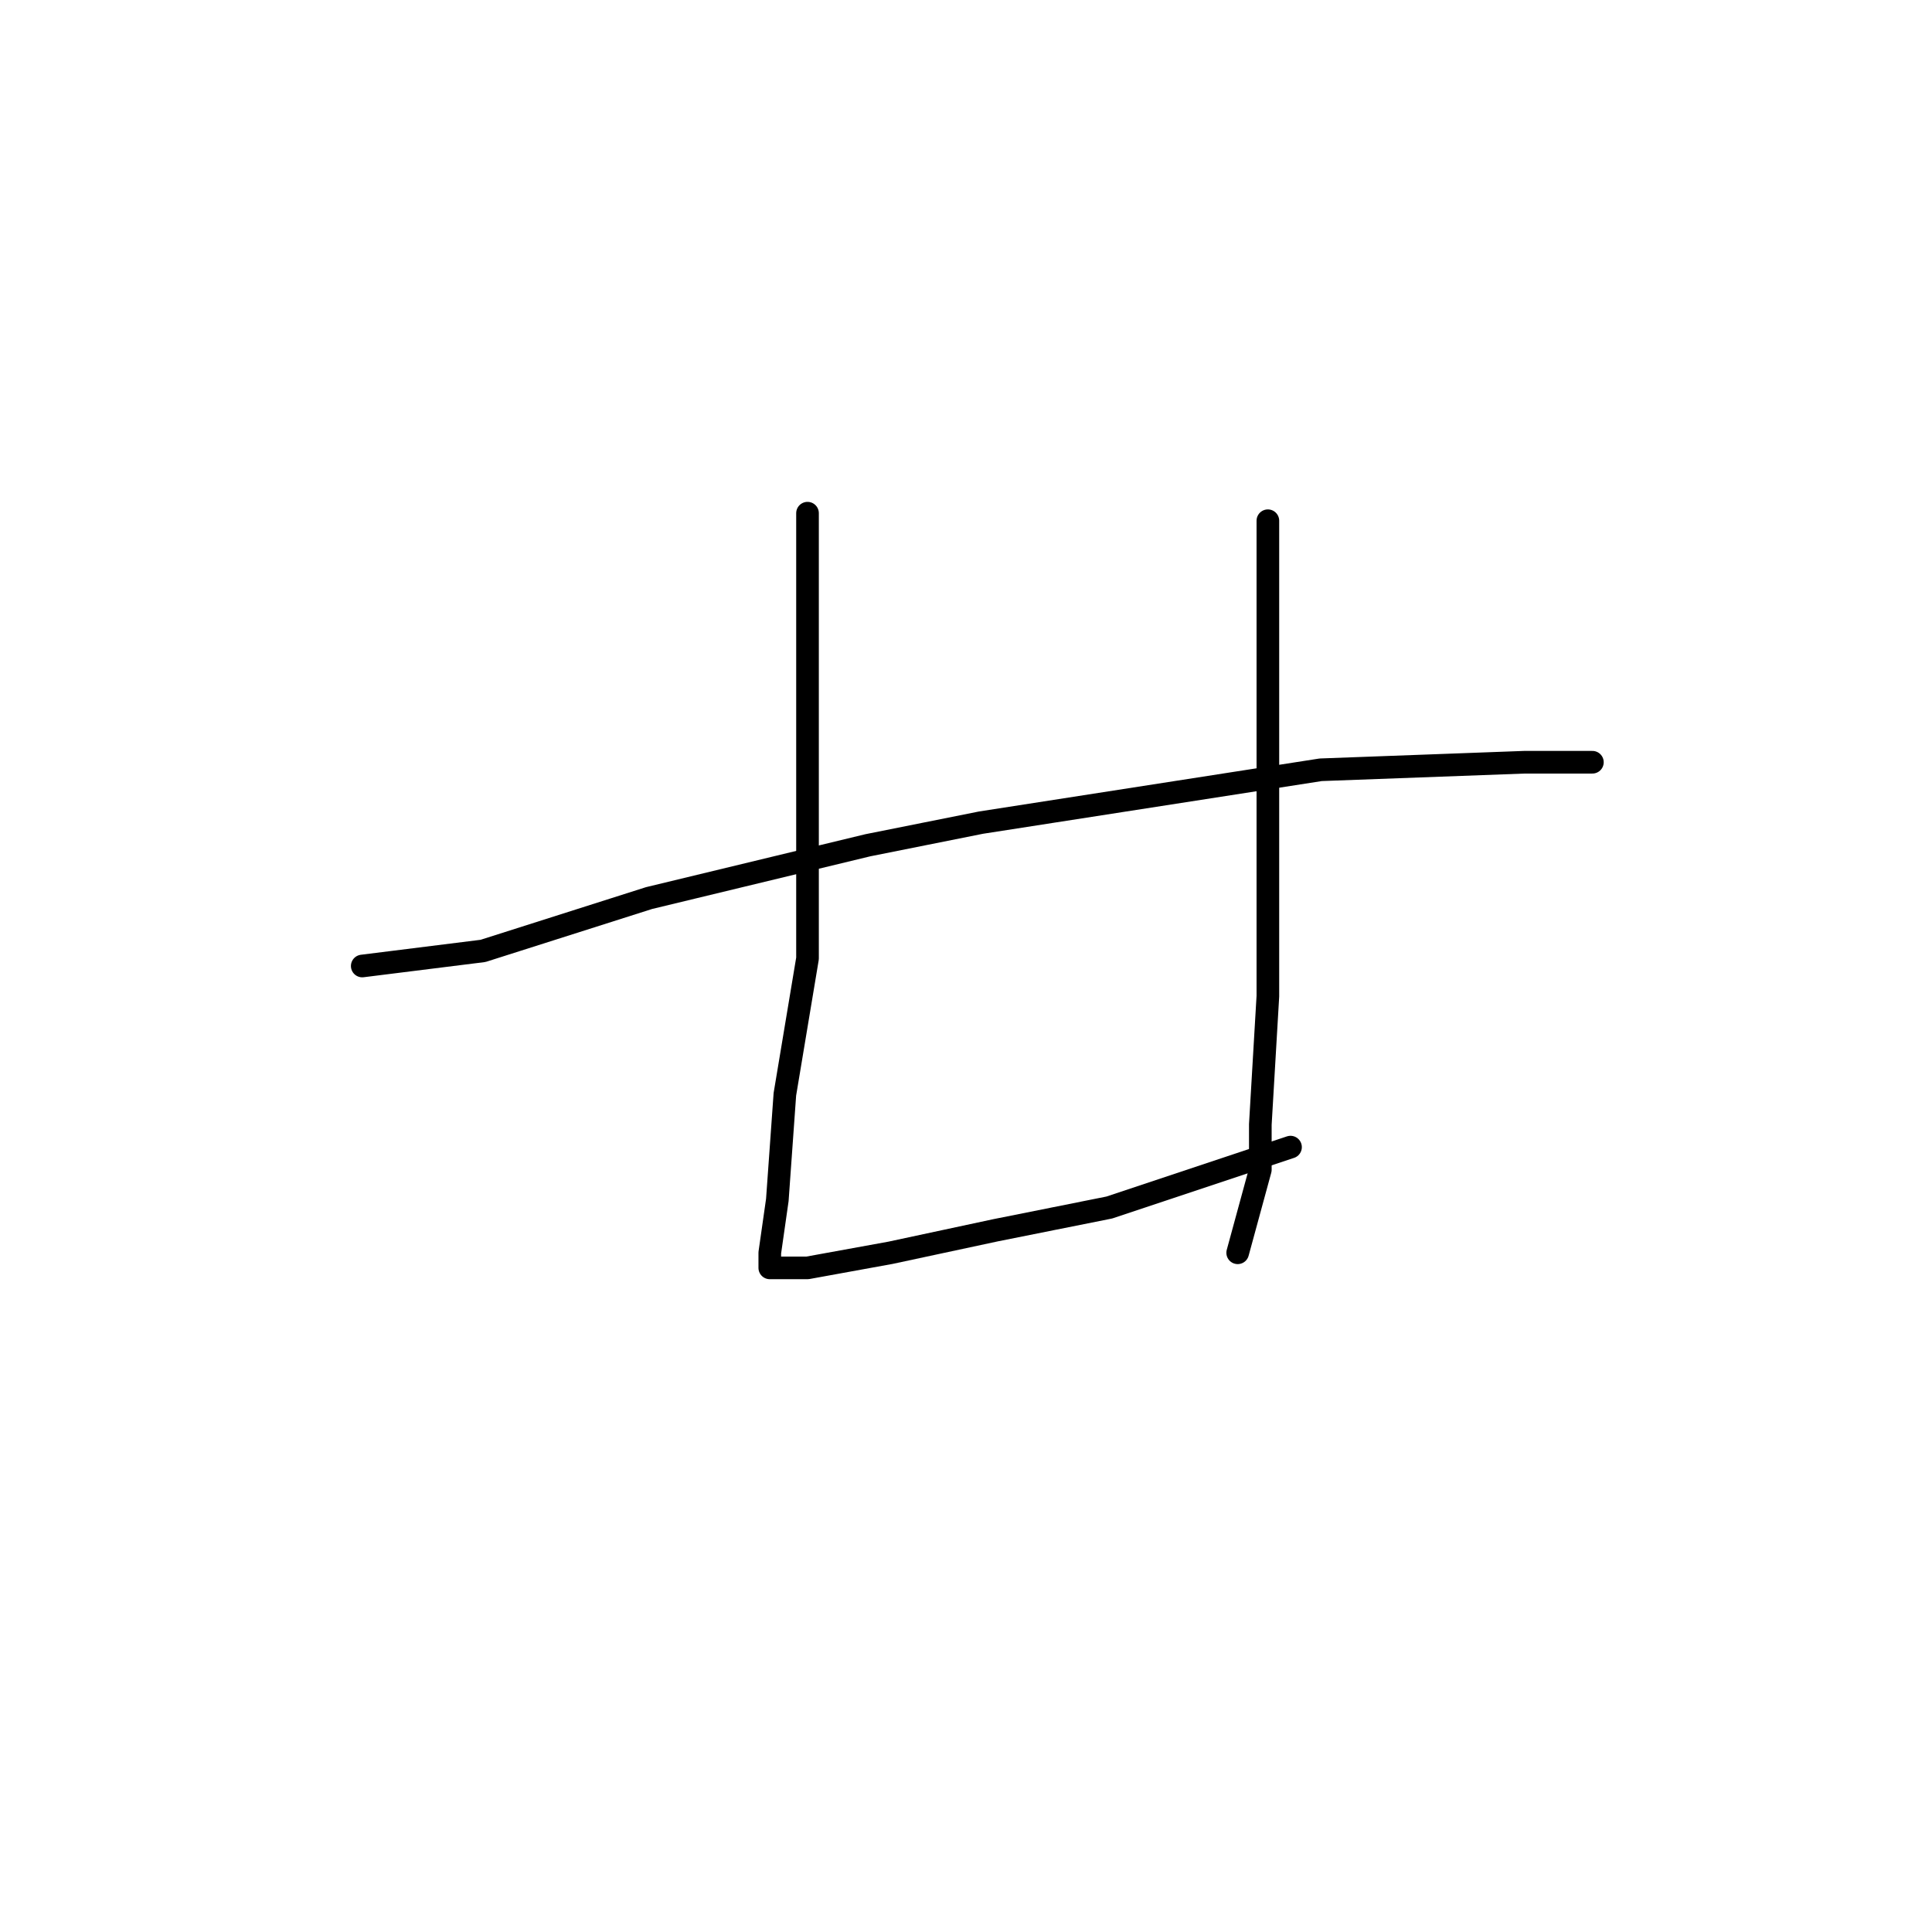 <?xml version="1.0" standalone="no"?>
    <svg width="256" height="256" xmlns="http://www.w3.org/2000/svg" version="1.1">
    <polyline stroke="black" stroke-width="3" stroke-linecap="round" fill="transparent" stroke-linejoin="round" points="107 68 107 74 107 80 107 96 107 107 107 127 104 145 103 159 102 166 102 168 104 168 107 168 118 166 132 163 147 160 162 155 171 152 171 152 " />
        <polyline stroke="black" stroke-width="3" stroke-linecap="round" fill="transparent" stroke-linejoin="round" points="168 69 168 90 168 111 168 132 167 149 167 155 164 166 164 166 " />
        <polyline stroke="black" stroke-width="3" stroke-linecap="round" fill="transparent" stroke-linejoin="round" points="48 128 56 127 64 126 86 119 115 112 130 109 175 102 202 101 211 101 211 101 " />
        </svg>